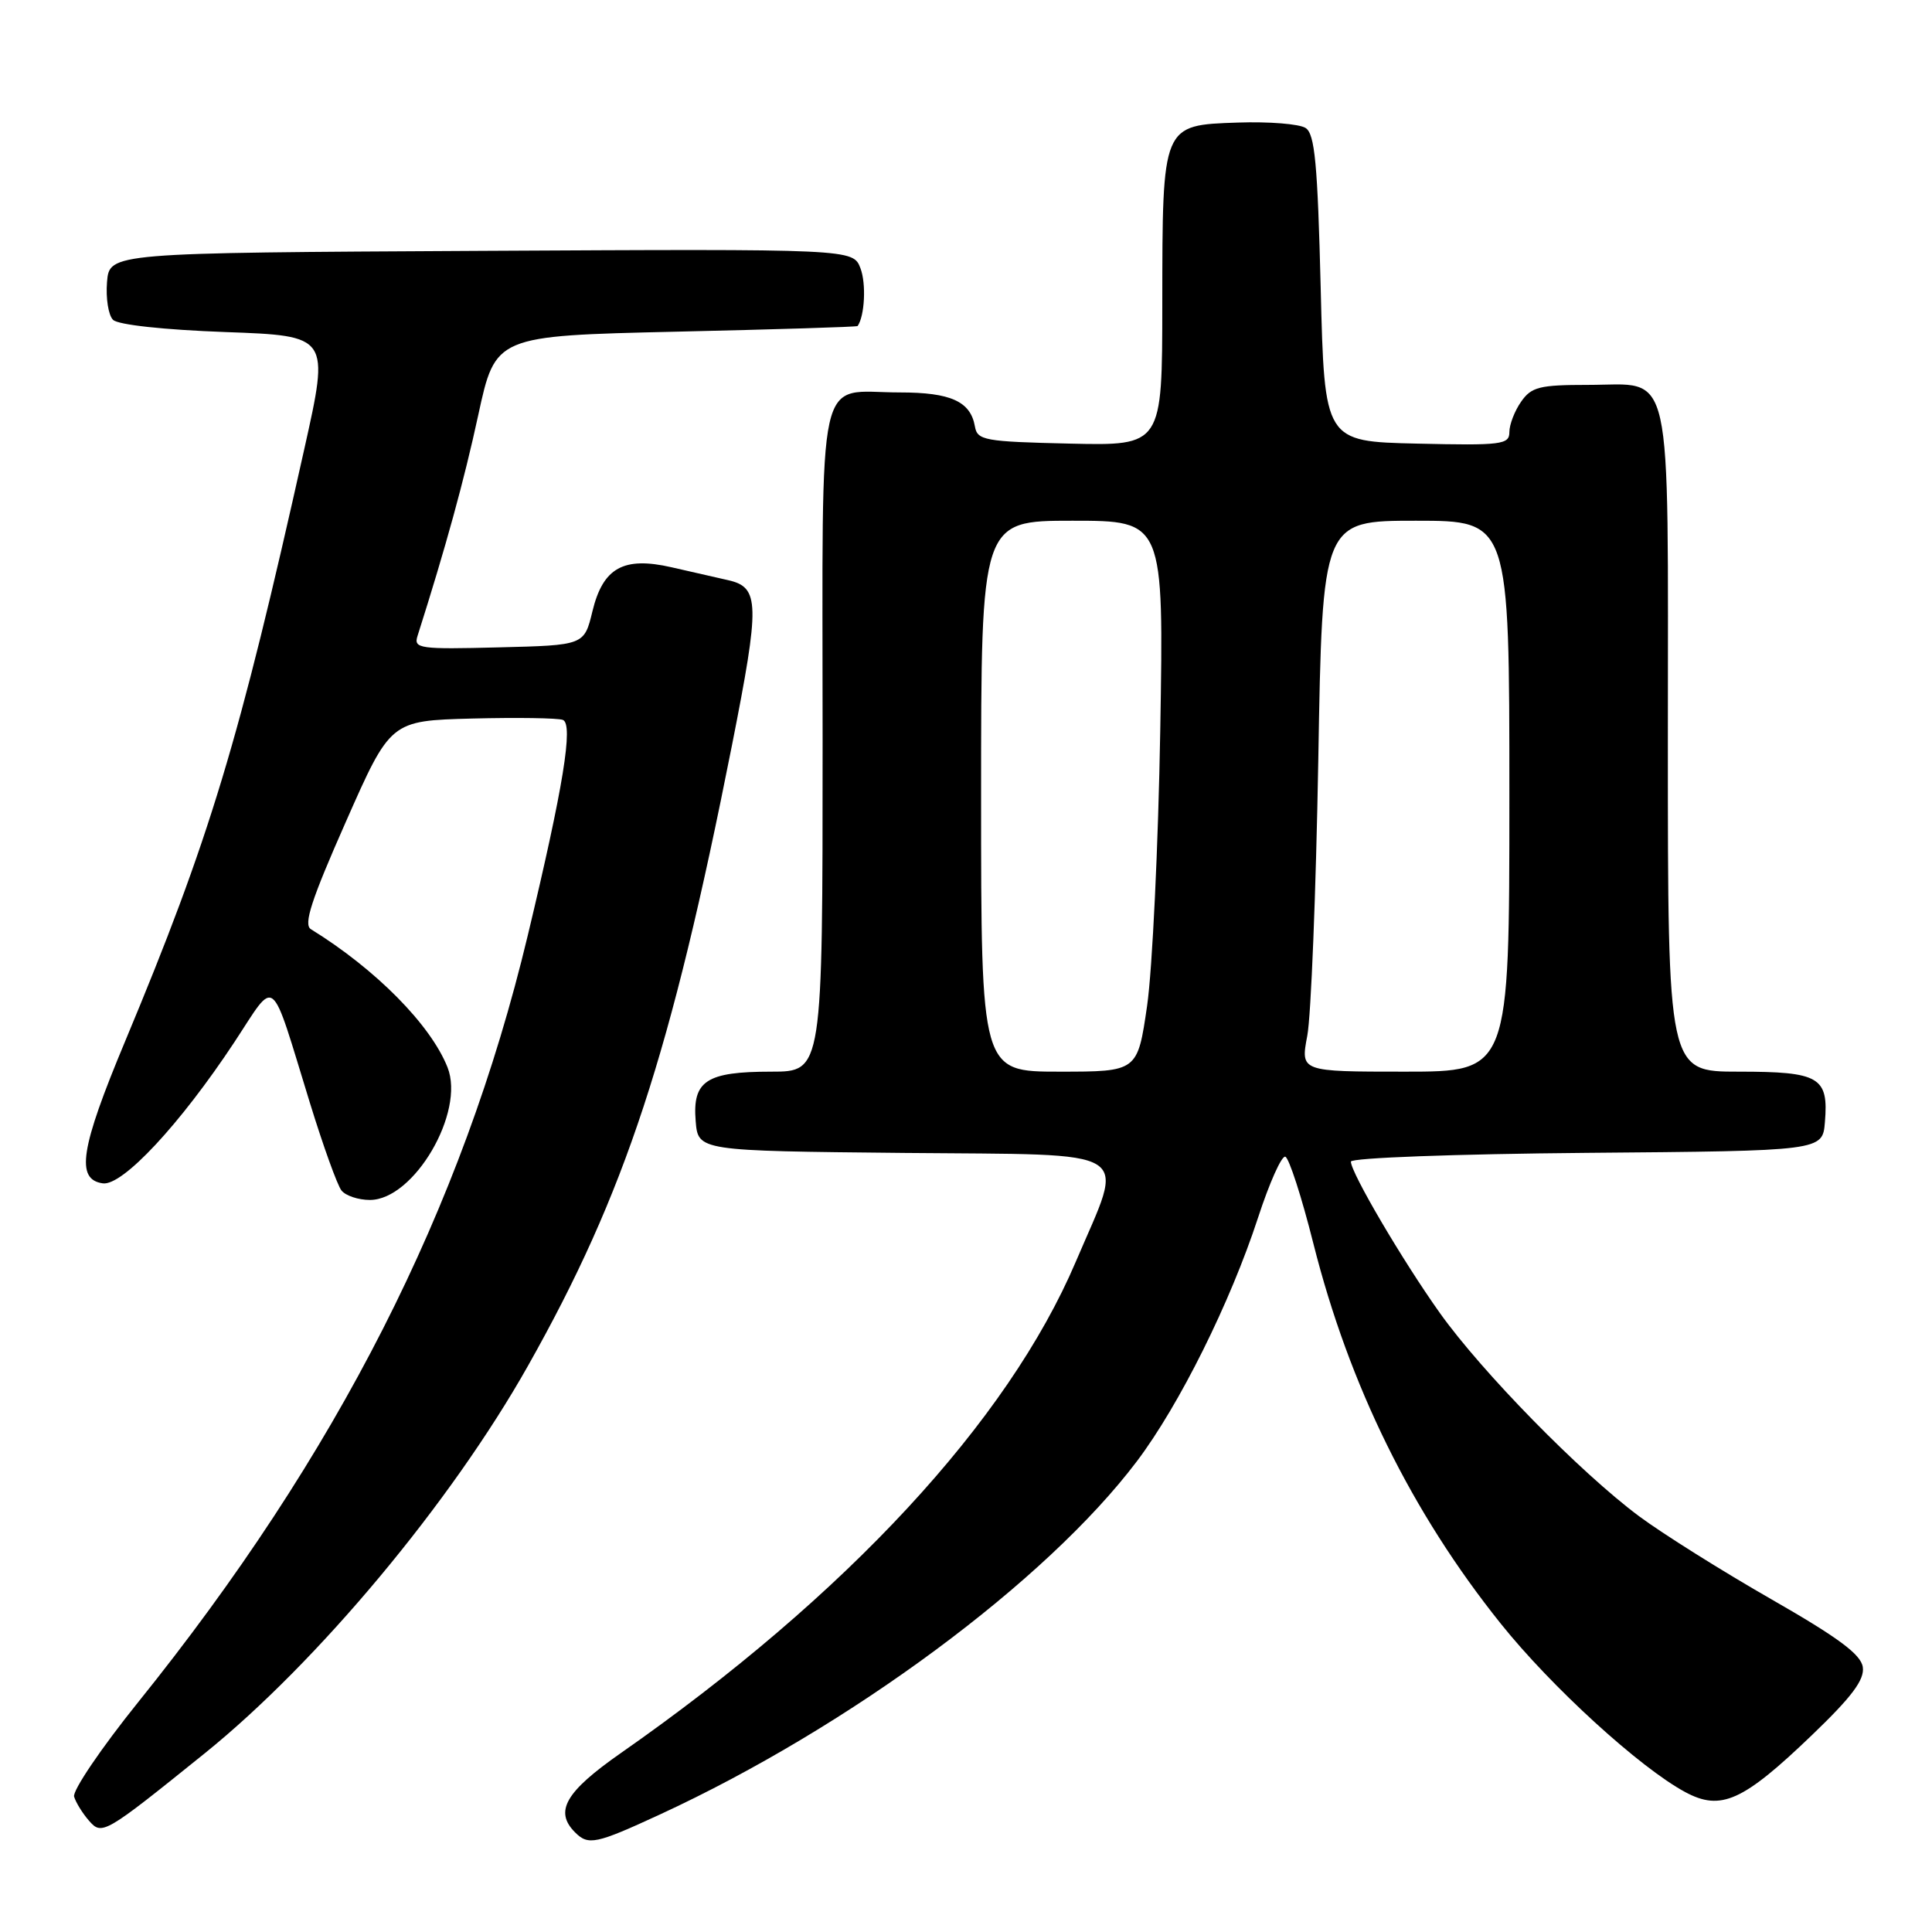 <?xml version="1.0" encoding="UTF-8" standalone="no"?>
<!DOCTYPE svg PUBLIC "-//W3C//DTD SVG 1.1//EN" "http://www.w3.org/Graphics/SVG/1.1/DTD/svg11.dtd" >
<svg xmlns="http://www.w3.org/2000/svg" xmlns:xlink="http://www.w3.org/1999/xlink" version="1.1" viewBox="0 0 256 256">
 <g >
 <path fill="currentColor"
d=" M 87.44 240.43 C 112.60 228.81 138.62 209.54 150.64 193.63 C 156.28 186.16 163.03 172.58 166.70 161.34 C 168.20 156.74 169.82 153.11 170.31 153.27 C 170.80 153.43 172.48 158.61 174.03 164.78 C 178.78 183.60 187.04 200.38 198.85 215.13 C 205.54 223.50 217.28 234.22 223.30 237.46 C 228.02 240.00 230.93 238.70 240.04 229.96 C 245.39 224.83 247.08 222.58 246.83 220.89 C 246.58 219.21 243.57 216.98 234.66 211.88 C 228.15 208.15 220.28 203.21 217.16 200.89 C 209.37 195.08 196.38 181.82 190.79 173.98 C 185.83 167.01 179.00 155.39 179.00 153.92 C 179.00 153.42 192.86 152.91 210.25 152.76 C 241.50 152.50 241.50 152.50 241.81 148.68 C 242.31 142.71 241.10 142.00 230.38 142.00 C 221.00 142.00 221.00 142.00 221.00 98.33 C 221.00 47.22 221.85 51.00 210.40 51.00 C 204.00 51.00 202.92 51.27 201.56 53.22 C 200.70 54.44 200.00 56.26 200.00 57.25 C 200.00 58.91 199.00 59.04 187.75 58.78 C 175.50 58.50 175.50 58.50 175.00 38.21 C 174.59 21.66 174.22 17.74 173.00 16.96 C 172.18 16.42 168.14 16.10 164.03 16.24 C 153.95 16.59 154.03 16.39 154.01 40.28 C 154.00 59.06 154.00 59.06 141.76 58.78 C 130.42 58.52 129.50 58.35 129.18 56.50 C 128.60 53.19 125.98 52.00 119.24 52.00 C 108.01 52.00 109.00 47.55 109.00 98.04 C 109.00 142.00 109.00 142.00 102.19 142.00 C 93.60 142.00 91.74 143.21 92.18 148.54 C 92.50 152.50 92.50 152.50 119.83 152.77 C 151.07 153.07 149.09 151.81 142.55 167.18 C 133.55 188.32 112.18 211.40 82.25 232.30 C 74.91 237.43 73.42 240.02 76.20 242.80 C 77.96 244.56 78.95 244.35 87.44 240.43 Z  M 27.12 232.33 C 42.09 220.25 59.75 199.09 69.96 180.98 C 82.84 158.13 88.88 139.73 97.00 98.70 C 100.71 79.93 100.66 77.83 96.50 76.88 C 94.85 76.51 91.47 75.74 89.00 75.17 C 82.62 73.71 79.90 75.22 78.50 81.00 C 77.41 85.50 77.41 85.50 66.08 85.78 C 55.59 86.05 54.79 85.94 55.32 84.28 C 59.09 72.42 61.48 63.73 63.37 55.00 C 65.65 44.50 65.65 44.50 89.58 43.95 C 102.73 43.65 113.56 43.32 113.64 43.20 C 114.58 41.85 114.79 37.59 114.02 35.56 C 113.04 32.98 113.04 32.98 63.77 33.24 C 14.50 33.50 14.50 33.50 14.18 37.38 C 14.01 39.52 14.36 41.77 14.98 42.38 C 15.64 43.04 21.71 43.70 29.88 44.00 C 43.67 44.50 43.67 44.50 40.32 59.50 C 31.66 98.34 27.79 111.14 16.57 138.00 C 10.64 152.19 10.00 156.29 13.62 156.80 C 16.23 157.17 23.87 148.97 31.05 138.10 C 36.70 129.53 35.70 128.73 41.08 146.19 C 42.83 151.86 44.70 157.06 45.25 157.75 C 45.80 158.44 47.49 159.00 49.01 159.00 C 54.85 159.00 61.66 147.38 59.30 141.43 C 57.06 135.78 49.78 128.42 41.19 123.12 C 40.19 122.50 41.26 119.22 45.82 108.91 C 51.74 95.50 51.74 95.50 62.56 95.21 C 68.51 95.06 73.91 95.14 74.58 95.39 C 76.00 95.94 74.65 104.26 69.92 124.00 C 61.26 160.17 44.68 192.79 18.29 225.57 C 13.39 231.66 9.58 237.29 9.82 238.07 C 10.06 238.86 10.95 240.29 11.79 241.25 C 13.51 243.23 13.82 243.05 27.12 232.33 Z  M 130.00 105.50 C 130.00 69.00 130.00 69.00 142.10 69.00 C 154.21 69.00 154.21 69.00 153.74 96.75 C 153.48 112.01 152.69 128.44 152.00 133.25 C 150.73 142.00 150.73 142.00 140.37 142.00 C 130.00 142.00 130.00 142.00 130.00 105.50 Z  M 173.22 137.25 C 173.72 134.64 174.37 118.21 174.68 100.75 C 175.22 69.00 175.22 69.00 187.61 69.00 C 200.00 69.00 200.00 69.00 200.00 105.50 C 200.00 142.00 200.00 142.00 186.16 142.00 C 172.32 142.00 172.32 142.00 173.22 137.25 Z "/>
</g>
</svg>